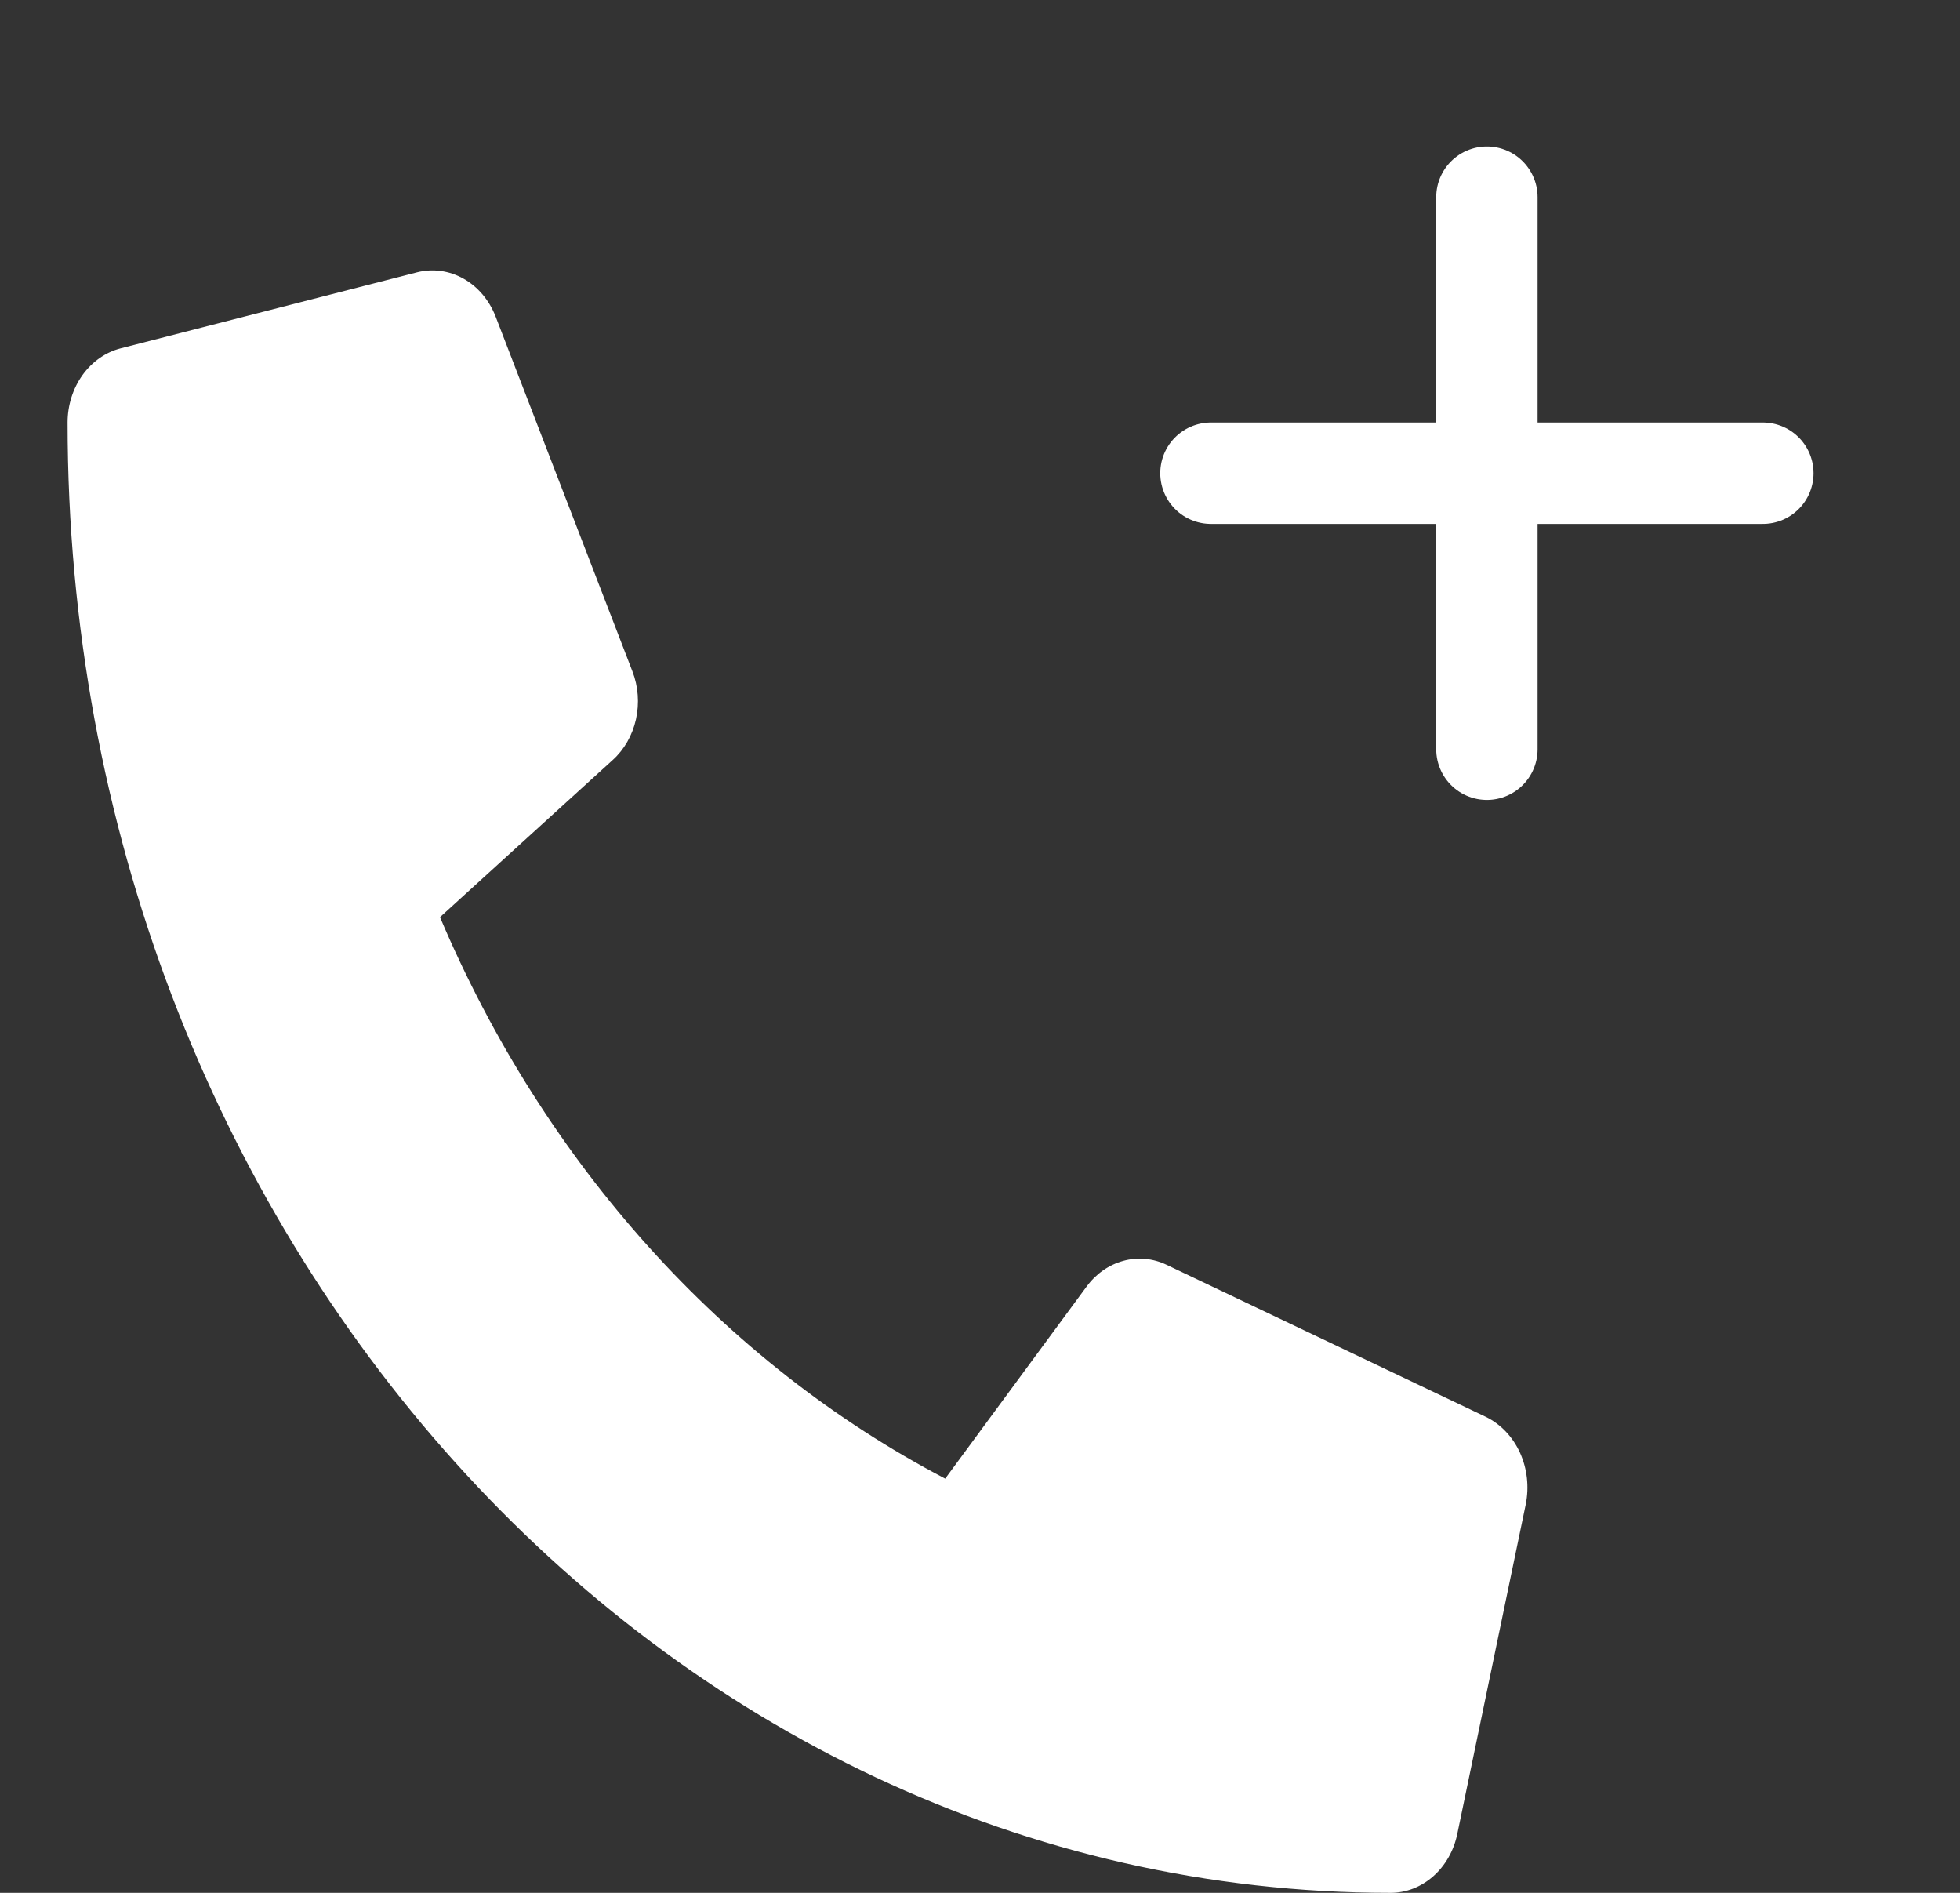 <svg width="29" height="28" viewBox="0 0 29 28" fill="none" xmlns="http://www.w3.org/2000/svg">
<rect x="0" y="0" width="29" height="28" fill="#333333" stroke="none"/>
<path d="M21.984 20.959L17.259 18.709C17.057 18.613 16.832 18.593 16.619 18.652C16.406 18.71 16.216 18.843 16.077 19.032L13.985 21.873C10.701 20.153 8.058 17.216 6.51 13.567L9.066 11.242C9.237 11.088 9.357 10.877 9.41 10.64C9.462 10.403 9.444 10.154 9.357 9.93L7.332 4.68C7.237 4.438 7.07 4.241 6.858 4.122C6.646 4.003 6.404 3.97 6.172 4.028L1.785 5.153C1.562 5.21 1.363 5.35 1.22 5.549C1.078 5.748 1 5.995 1 6.25C1 18.273 9.771 28 20.575 28C20.804 28 21.026 27.914 21.206 27.755C21.385 27.597 21.511 27.376 21.562 27.128L22.575 22.253C22.627 21.994 22.596 21.724 22.489 21.488C22.381 21.252 22.202 21.065 21.984 20.959Z" fill="white"/>
<path d="M22 2.917V11.083" stroke="white" stroke-width="1.5" stroke-linecap="round" stroke-linejoin="round"/>
<path d="M17.917 7H26.083" stroke="white" stroke-width="1.5" stroke-linecap="round" stroke-linejoin="round"/>
</svg>
